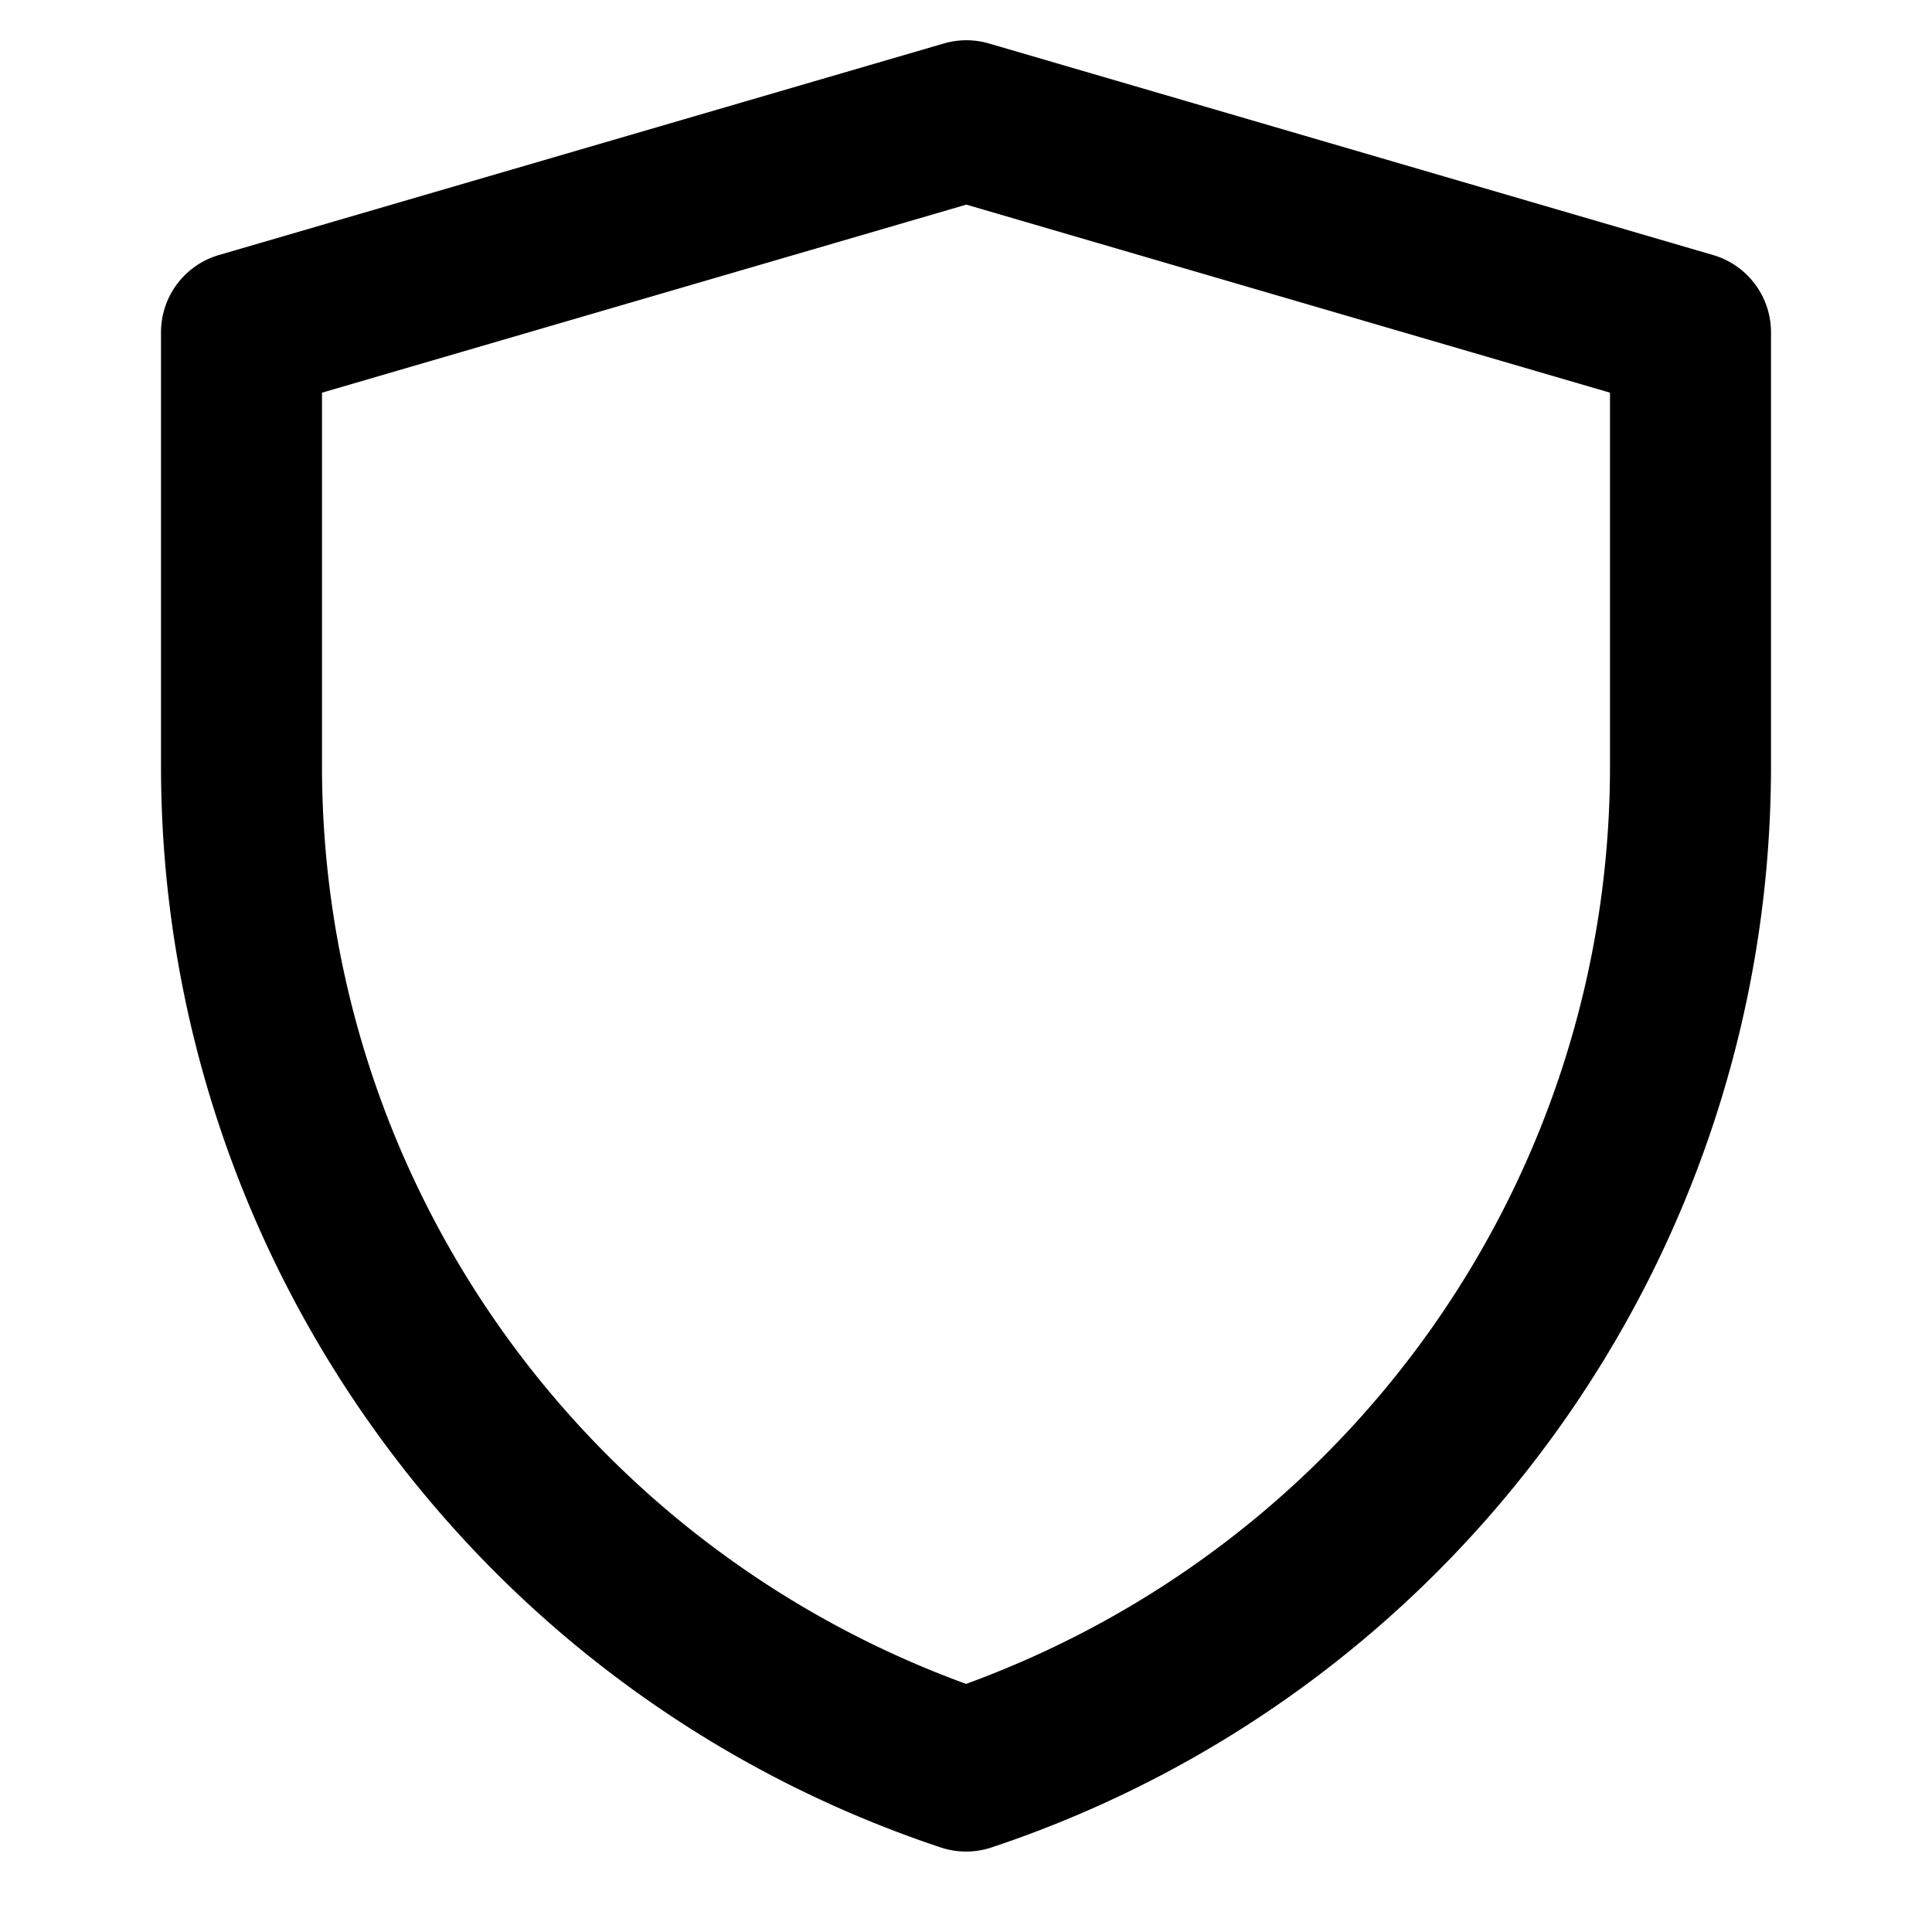 <svg xmlns="http://www.w3.org/2000/svg" width="48" height="48" viewBox="0 0 48 48"><path d="M24.01 1a2 2 0 0 0-.56.08L5.44 6.336A2 2 0 0 0 4 8.256v10.773c0 12.185 7.811 23.019 19.371 26.87a2 2 0 0 0 1.264 0C36.192 42.047 44 31.214 44 19.032V8.256a2 2 0 0 0-1.44-1.92L24.57 1.08a2 2 0 0 0-.56-.08zm-.002 4.084L40 9.756v9.277c0 10.244-6.422 19.309-15.998 22.803C14.424 38.34 8 29.276 8 19.029V9.756z"/></svg>